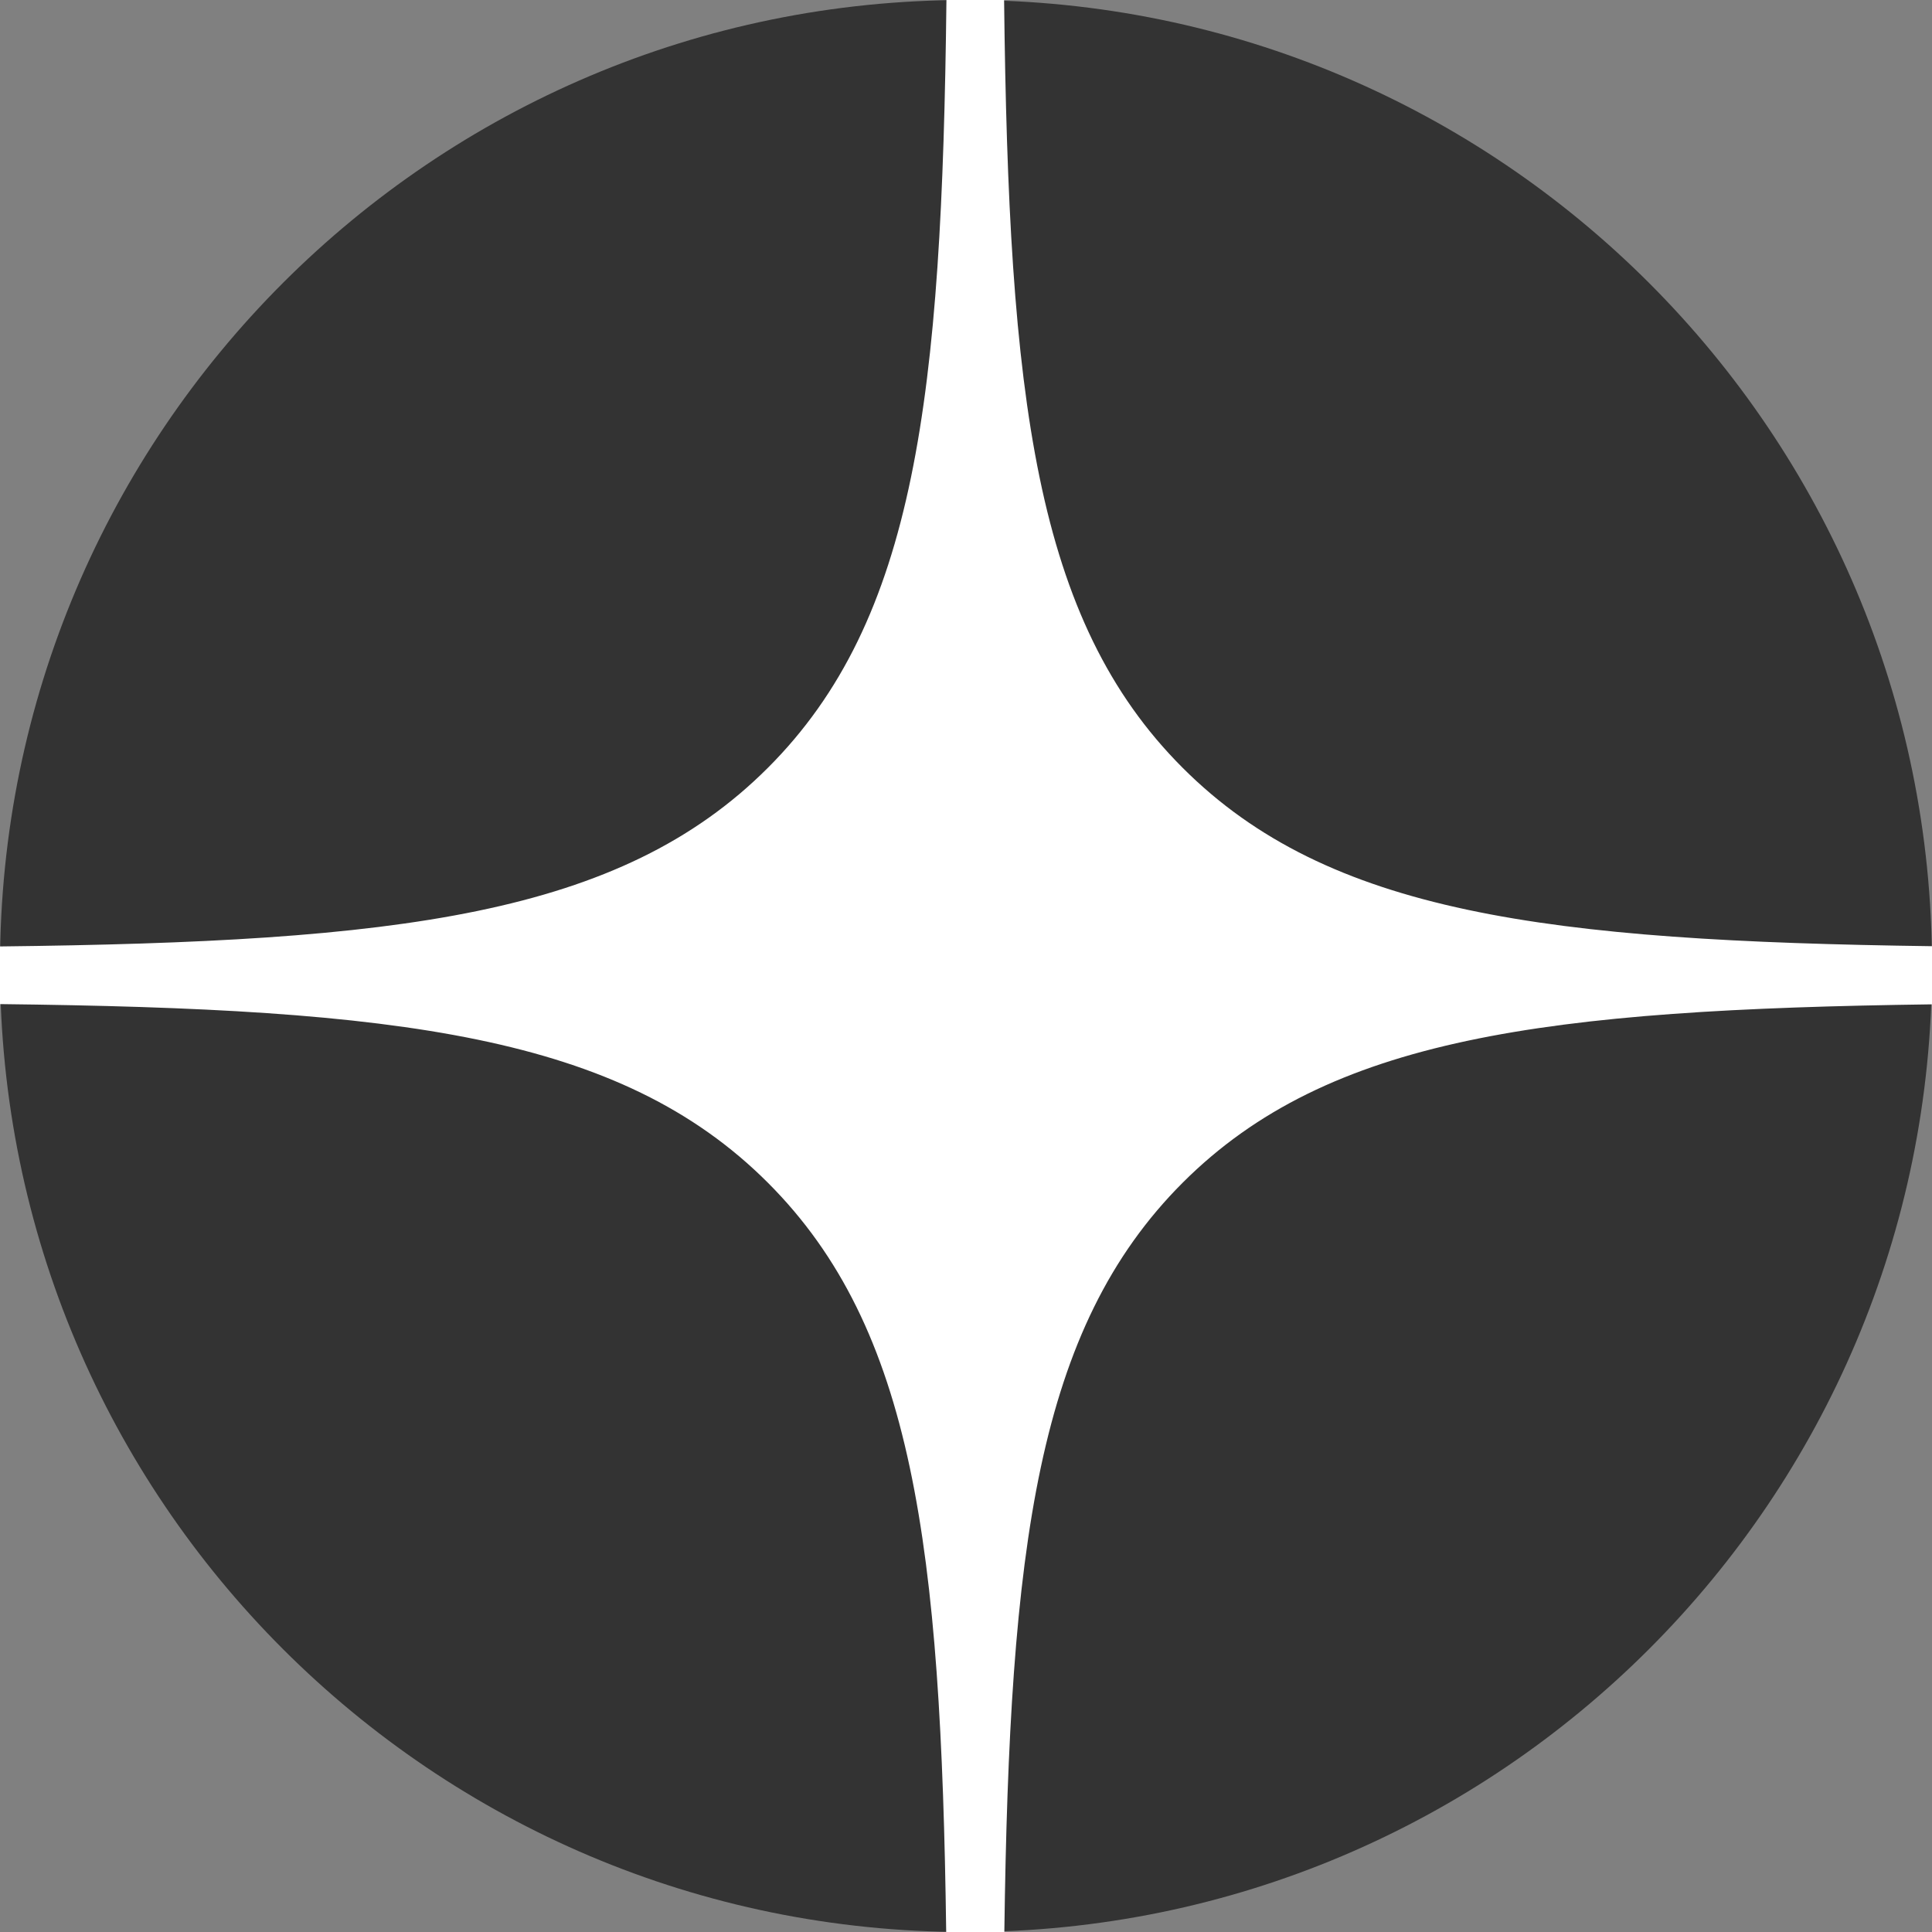 <svg width="32" height="32" viewBox="0 0 32 32" fill="none" xmlns="http://www.w3.org/2000/svg" xmlns:xlink="http://www.w3.org/1999/xlink">
	<rect x="0" y="0" width="32" height="32" fill="#808080" stroke="none"/>
	<desc>
			Created with Pixso.
	</desc>
	<defs>
		<clipPath id="clip4492_1620">
			<rect id="Frame" width="32" height="32" fill="white" fill-opacity="0"/>
		</clipPath>
	</defs>
	<rect id="Frame" width="32" height="32" fill="#FFFFFF" fill-opacity="0"/>
	<g clip-path="url(#clip4492_1620)">
		<path id="Vector" d="M0 16C0 7.164 7.163 0 16 0C24.837 0 32 7.164 32 16C32 24.836 24.837 32 16 32C7.163 32 0 24.836 0 16Z" fill="#333333" fill-opacity="1" fill-rule="nonzero"/>
		<path id="Vector" d="M15.676 0C15.601 6.583 15.17 10.267 12.718 12.718C10.266 15.17 6.583 15.601 0 15.676L0 16.631C6.583 16.707 10.266 17.138 12.718 19.589C15.132 22.003 15.587 25.61 15.672 32L16.635 32C16.721 25.61 17.176 22.003 19.589 19.589C22.003 17.176 25.61 16.721 32 16.635L32 15.672C25.61 15.586 22.003 15.132 19.589 12.718C17.137 10.267 16.707 6.583 16.631 0L15.676 0Z" fill="#FFFFFF" fill-opacity="1" fill-rule="evenodd"/>
	</g>
</svg>
